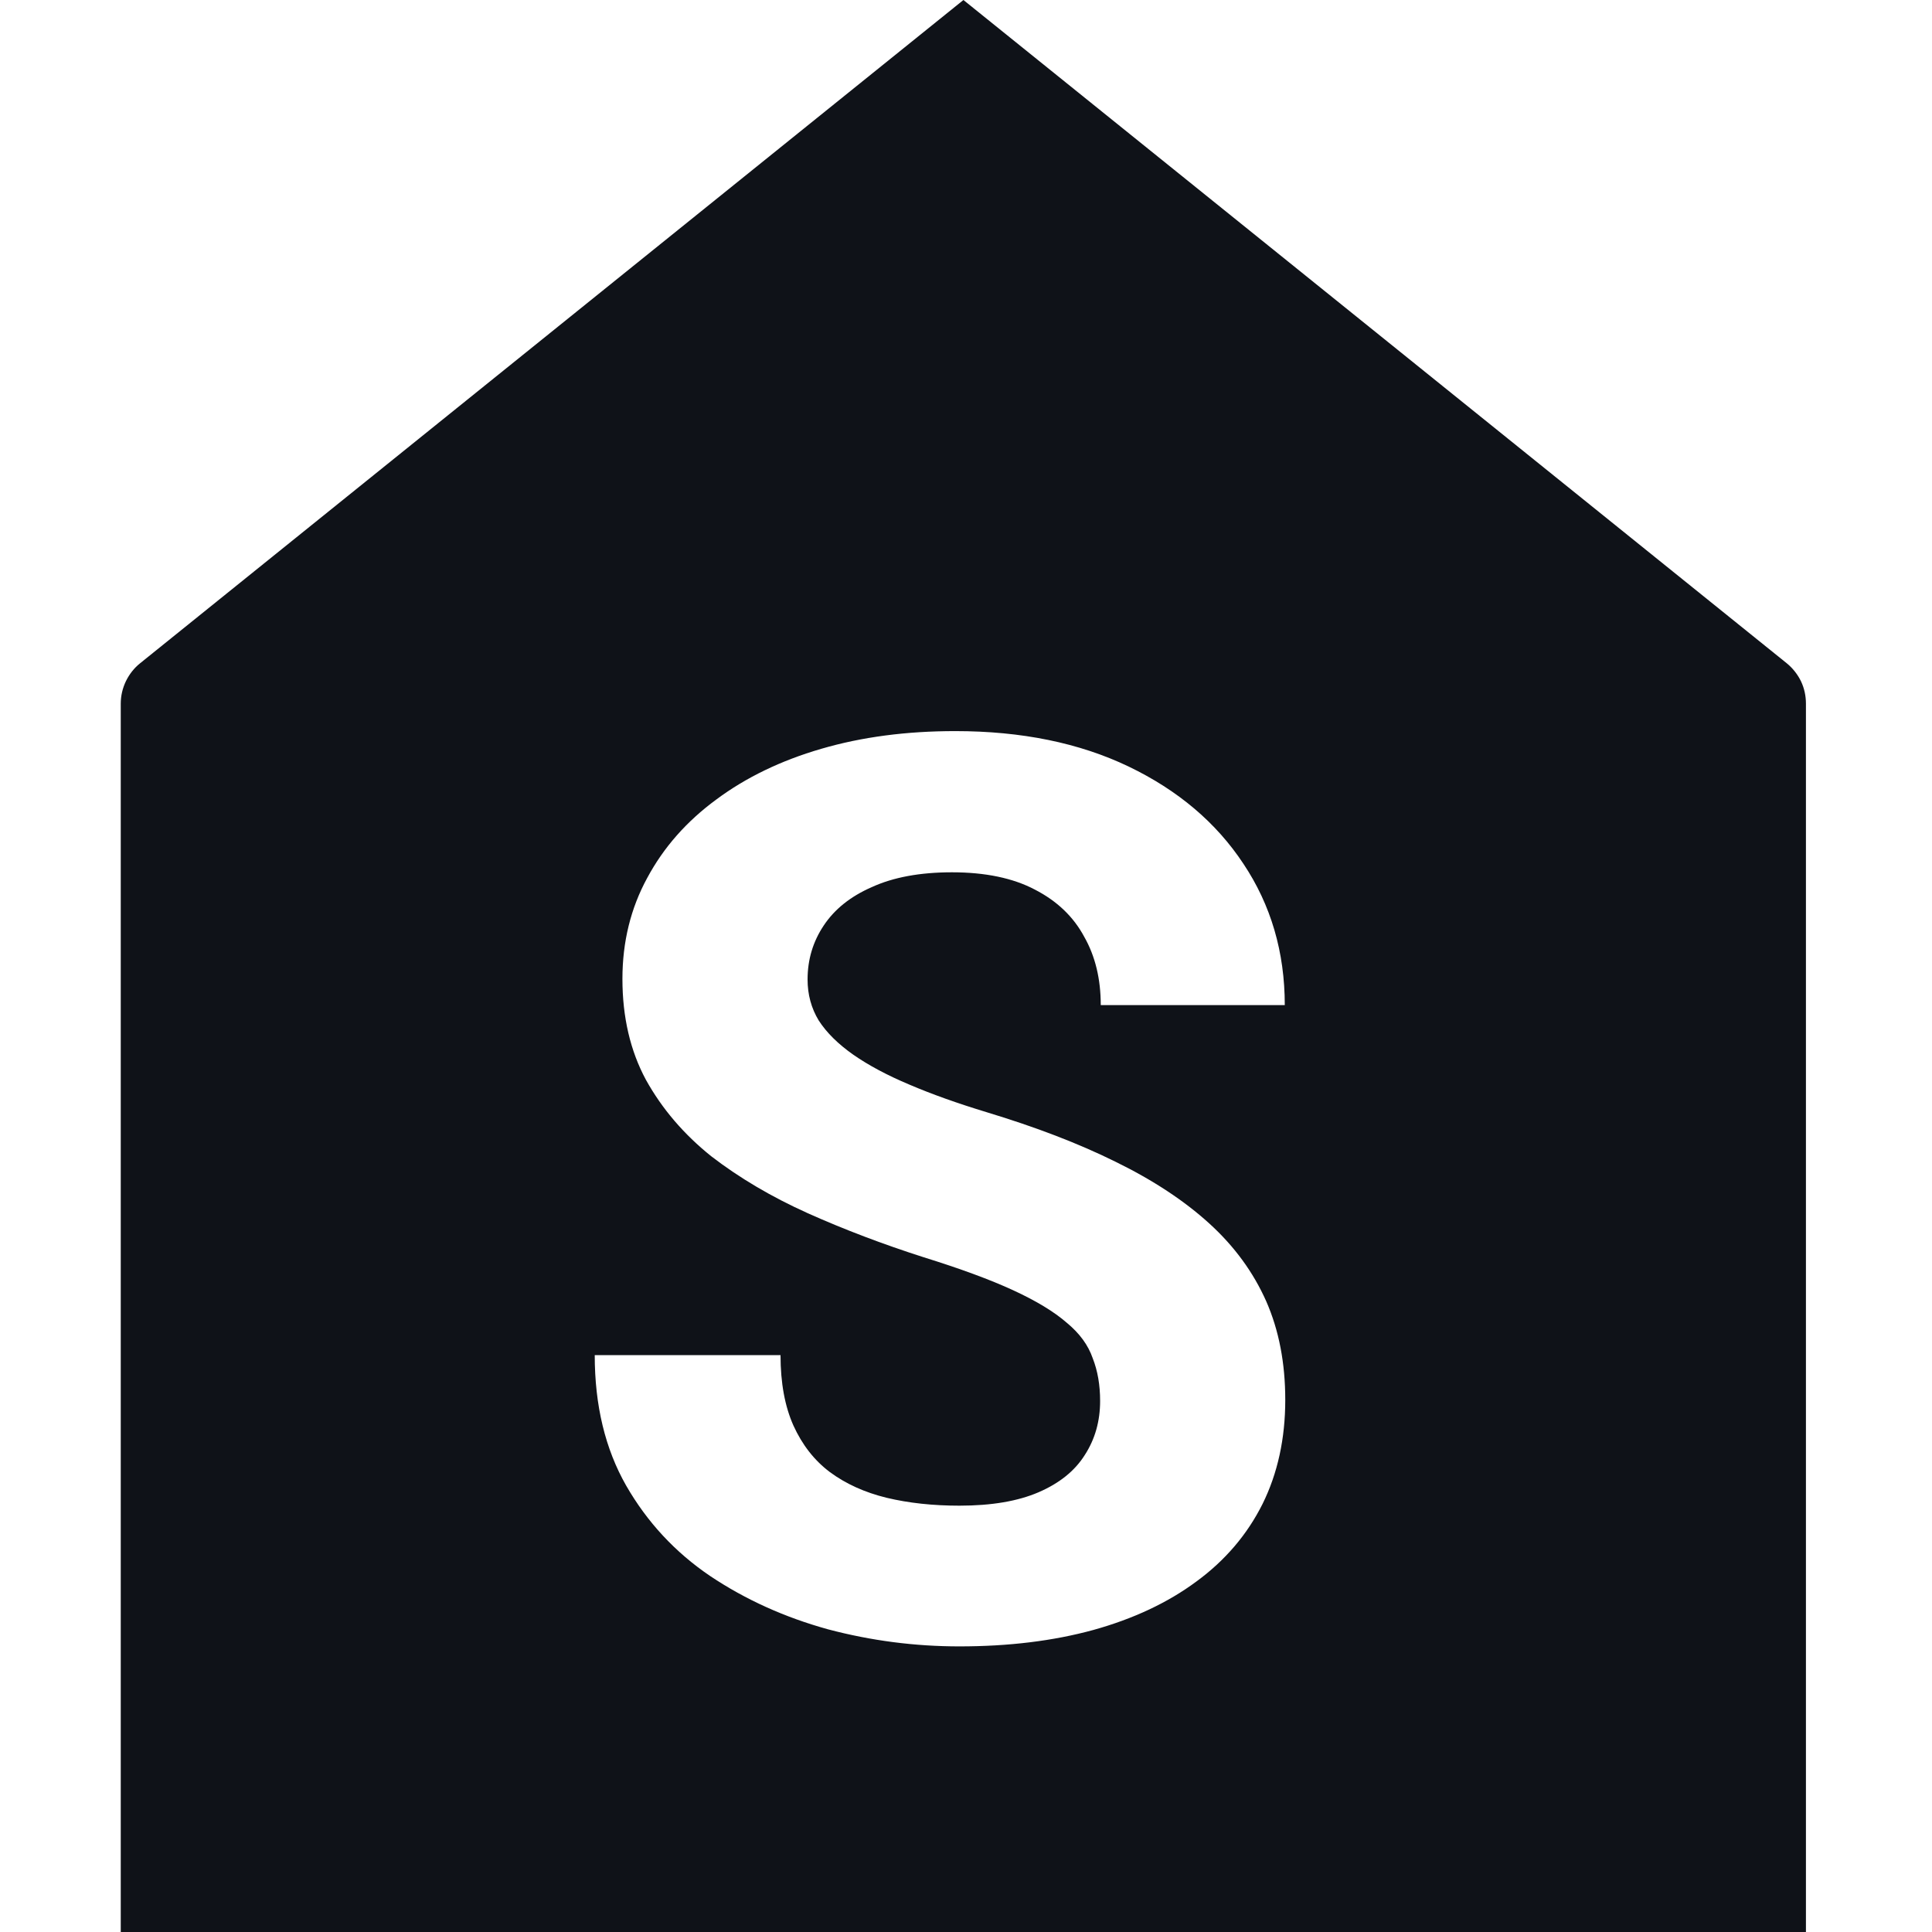 <svg width="12" height="12" viewBox="0 0 12 12" fill="none" xmlns="http://www.w3.org/2000/svg">
<g clip-path="url(#clip0_959_970)">
<path fill-rule="evenodd" clip-rule="evenodd" d="M11.097 4.119C11.134 4.149 11.165 4.188 11.186 4.231C11.207 4.275 11.217 4.322 11.217 4.371V12H0.75V4.371C0.75 4.322 0.761 4.275 0.782 4.231C0.803 4.188 0.833 4.149 0.871 4.119L5.984 0L11.097 4.119ZM6.787 8.436C6.818 8.515 6.833 8.603 6.833 8.702C6.833 8.826 6.802 8.938 6.738 9.037C6.676 9.136 6.58 9.213 6.45 9.269C6.322 9.324 6.159 9.352 5.959 9.352C5.796 9.352 5.645 9.336 5.507 9.303C5.372 9.27 5.254 9.217 5.154 9.143C5.057 9.07 4.982 8.973 4.928 8.854C4.875 8.735 4.848 8.59 4.848 8.417H3.694C3.694 8.729 3.759 8.999 3.889 9.227C4.02 9.455 4.194 9.642 4.411 9.789C4.631 9.936 4.875 10.046 5.143 10.12C5.411 10.191 5.683 10.226 5.959 10.226C6.266 10.226 6.543 10.192 6.791 10.124C7.039 10.055 7.253 9.955 7.431 9.823C7.61 9.692 7.747 9.531 7.842 9.341C7.936 9.151 7.983 8.935 7.983 8.695C7.983 8.467 7.944 8.263 7.865 8.083C7.785 7.903 7.668 7.742 7.512 7.6C7.356 7.458 7.162 7.33 6.929 7.216C6.699 7.102 6.432 7 6.128 6.908C5.947 6.853 5.787 6.796 5.649 6.737C5.511 6.679 5.395 6.617 5.3 6.551C5.206 6.485 5.134 6.414 5.085 6.338C5.039 6.262 5.016 6.177 5.016 6.084C5.016 5.959 5.05 5.848 5.116 5.749C5.183 5.648 5.282 5.568 5.415 5.51C5.548 5.449 5.714 5.418 5.913 5.418C6.12 5.418 6.292 5.454 6.427 5.525C6.565 5.596 6.667 5.693 6.734 5.818C6.803 5.939 6.837 6.081 6.837 6.243H7.98C7.98 5.914 7.894 5.621 7.723 5.365C7.554 5.109 7.316 4.908 7.01 4.761C6.703 4.614 6.344 4.541 5.933 4.541C5.631 4.541 5.354 4.577 5.101 4.651C4.85 4.724 4.633 4.829 4.449 4.966C4.265 5.101 4.122 5.263 4.02 5.453C3.918 5.64 3.866 5.849 3.866 6.08C3.866 6.318 3.915 6.527 4.012 6.707C4.112 6.887 4.247 7.045 4.418 7.182C4.592 7.316 4.792 7.434 5.016 7.535C5.244 7.637 5.484 7.728 5.737 7.809C5.965 7.88 6.15 7.948 6.293 8.014C6.436 8.08 6.547 8.147 6.626 8.216C6.706 8.282 6.759 8.355 6.787 8.436Z" fill="#0F1218"/>
</g>
<defs>
<clipPath id="clip0_959_970">
<rect width="12" height="12" fill="white"/>
</clipPath>
</defs>
</svg>
